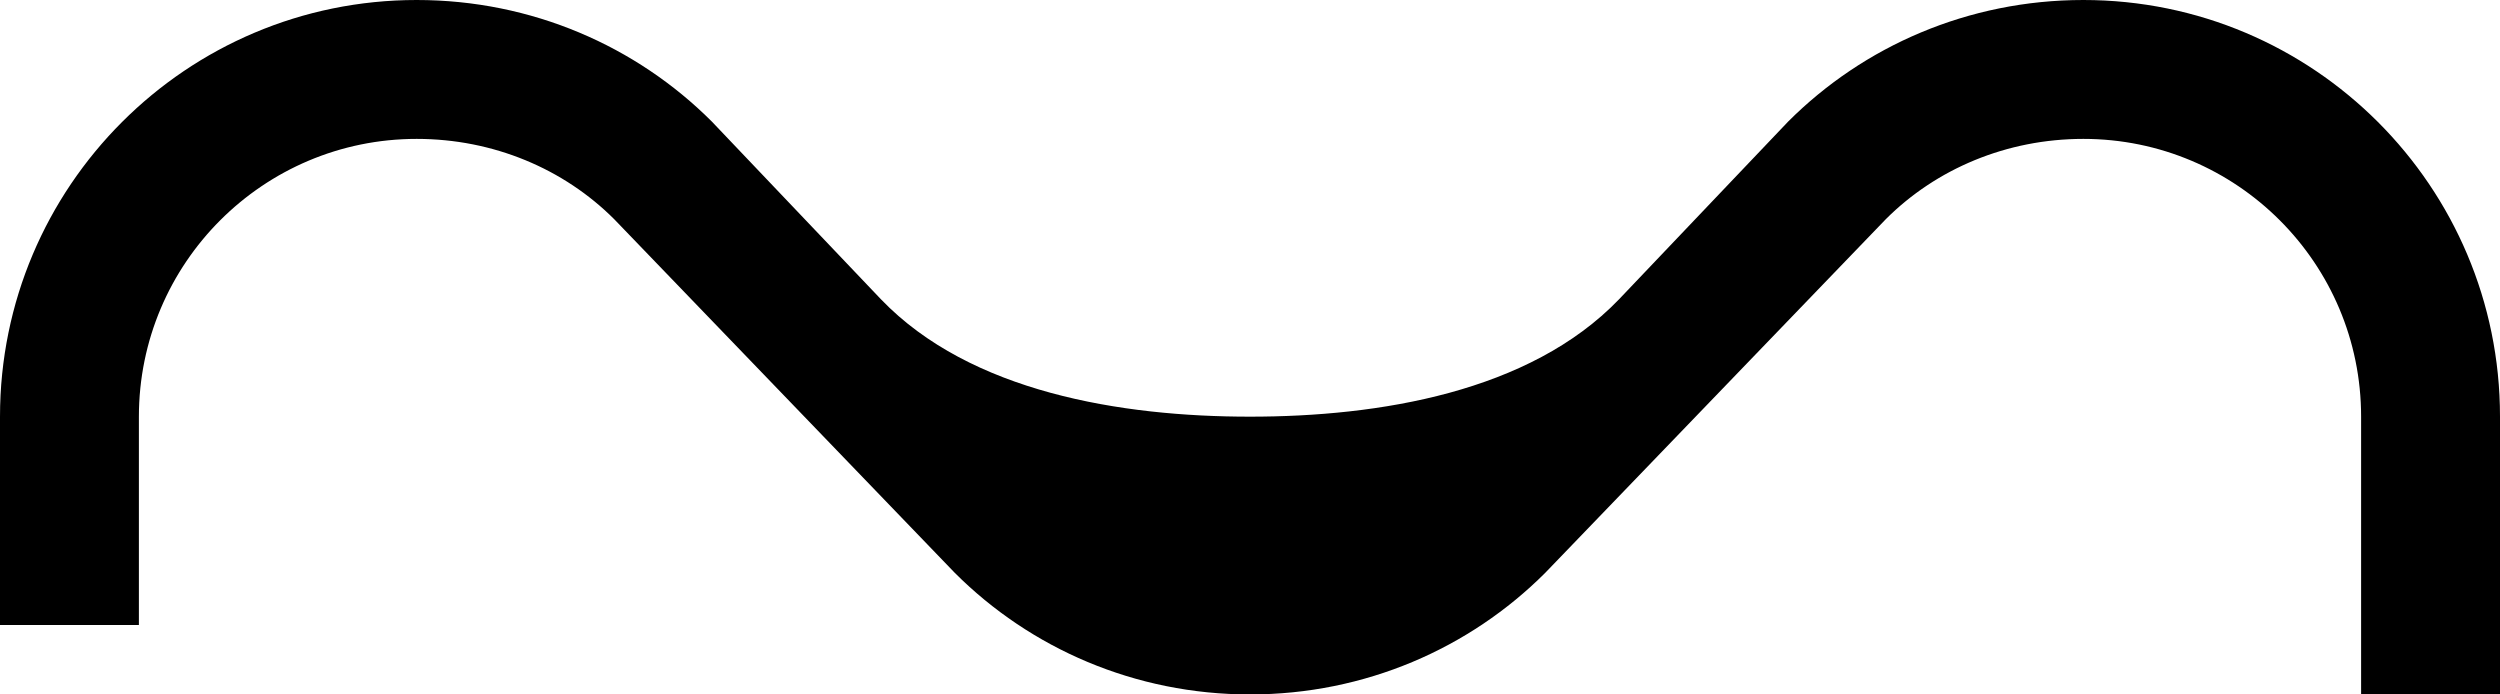 <?xml version="1.0" encoding="UTF-8" standalone="no"?>
<svg
   xmlns:dc="http://purl.org/dc/elements/1.1/"
   xmlns:cc="http://creativecommons.org/ns#"
   xmlns:rdf="http://www.w3.org/1999/02/22-rdf-syntax-ns#"
   xmlns:svg="http://www.w3.org/2000/svg"
   xmlns="http://www.w3.org/2000/svg"
   xmlns:sodipodi="http://sodipodi.sourceforge.net/DTD/sodipodi-0.dtd"
   xmlns:inkscape="http://www.inkscape.org/namespaces/inkscape"
   version="1.0"
   width="36"
   height="10"
   id="svg2"
   inkscape:version="0.47 r22583"
   sodipodi:docname="02-09-004-02-04-09.svg">
  <defs
     id="defs16">
    <inkscape:perspective
       sodipodi:type="inkscape:persp3d"
       inkscape:vp_x="0 : 23 : 1"
       inkscape:vp_y="0 : 1000 : 0"
       inkscape:vp_z="36 : 23 : 1"
       inkscape:persp3d-origin="18 : 15.333333 : 1"
       id="perspective18" />
  </defs>
  <sodipodi:namedview
     pagecolor="#ffffff"
     bordercolor="#666666"
     borderopacity="1"
     objecttolerance="10"
     gridtolerance="10"
     guidetolerance="10"
     inkscape:pageopacity="0"
     inkscape:pageshadow="2"
     inkscape:window-width="964"
     inkscape:window-height="721"
     id="namedview14"
     showgrid="true"
     inkscape:zoom="16.95329"
     inkscape:cx="17.996663"
     inkscape:cy="4.999073"
     inkscape:window-x="365"
     inkscape:window-y="0"
     inkscape:window-maximized="0"
     inkscape:current-layer="svg2"
     showborder="true">
    <inkscape:grid
       type="xygrid"
       id="grid2824"
       empspacing="5"
       visible="true"
       enabled="true"
       snapvisiblegridlinesonly="true" />
  </sodipodi:namedview>
  <path
     style="fill:#000000;fill-opacity:1;stroke:none"
     d="M 6,0 C 2.686,0 0,2.686 0,6 L 0,9 2,9 2,6 C 2,3.791 3.791,2 6,2 7.105,2 8.12,2.432 8.844,3.156 L 13.75,8.25 C 14.836,9.336 16.343,10 18,10 19.657,10 21.164,9.336 22.25,8.25 L 27.156,3.156 C 27.88,2.432 28.895,2 30,2 c 2.209,0 4,1.791 4,4 l 0,4 2,0 0,-4 C 36,2.686 33.314,0 30,0 28.343,0 26.836,0.664 25.75,1.75 L 23.312,4.312 C 22.026,5.648 19.855,6 18,6 16.145,6 13.974,5.648 12.688,4.312 L 10.25,1.75 C 9.164,0.664 7.657,0 6,0 z"
     id="rect2831" />
</svg>
